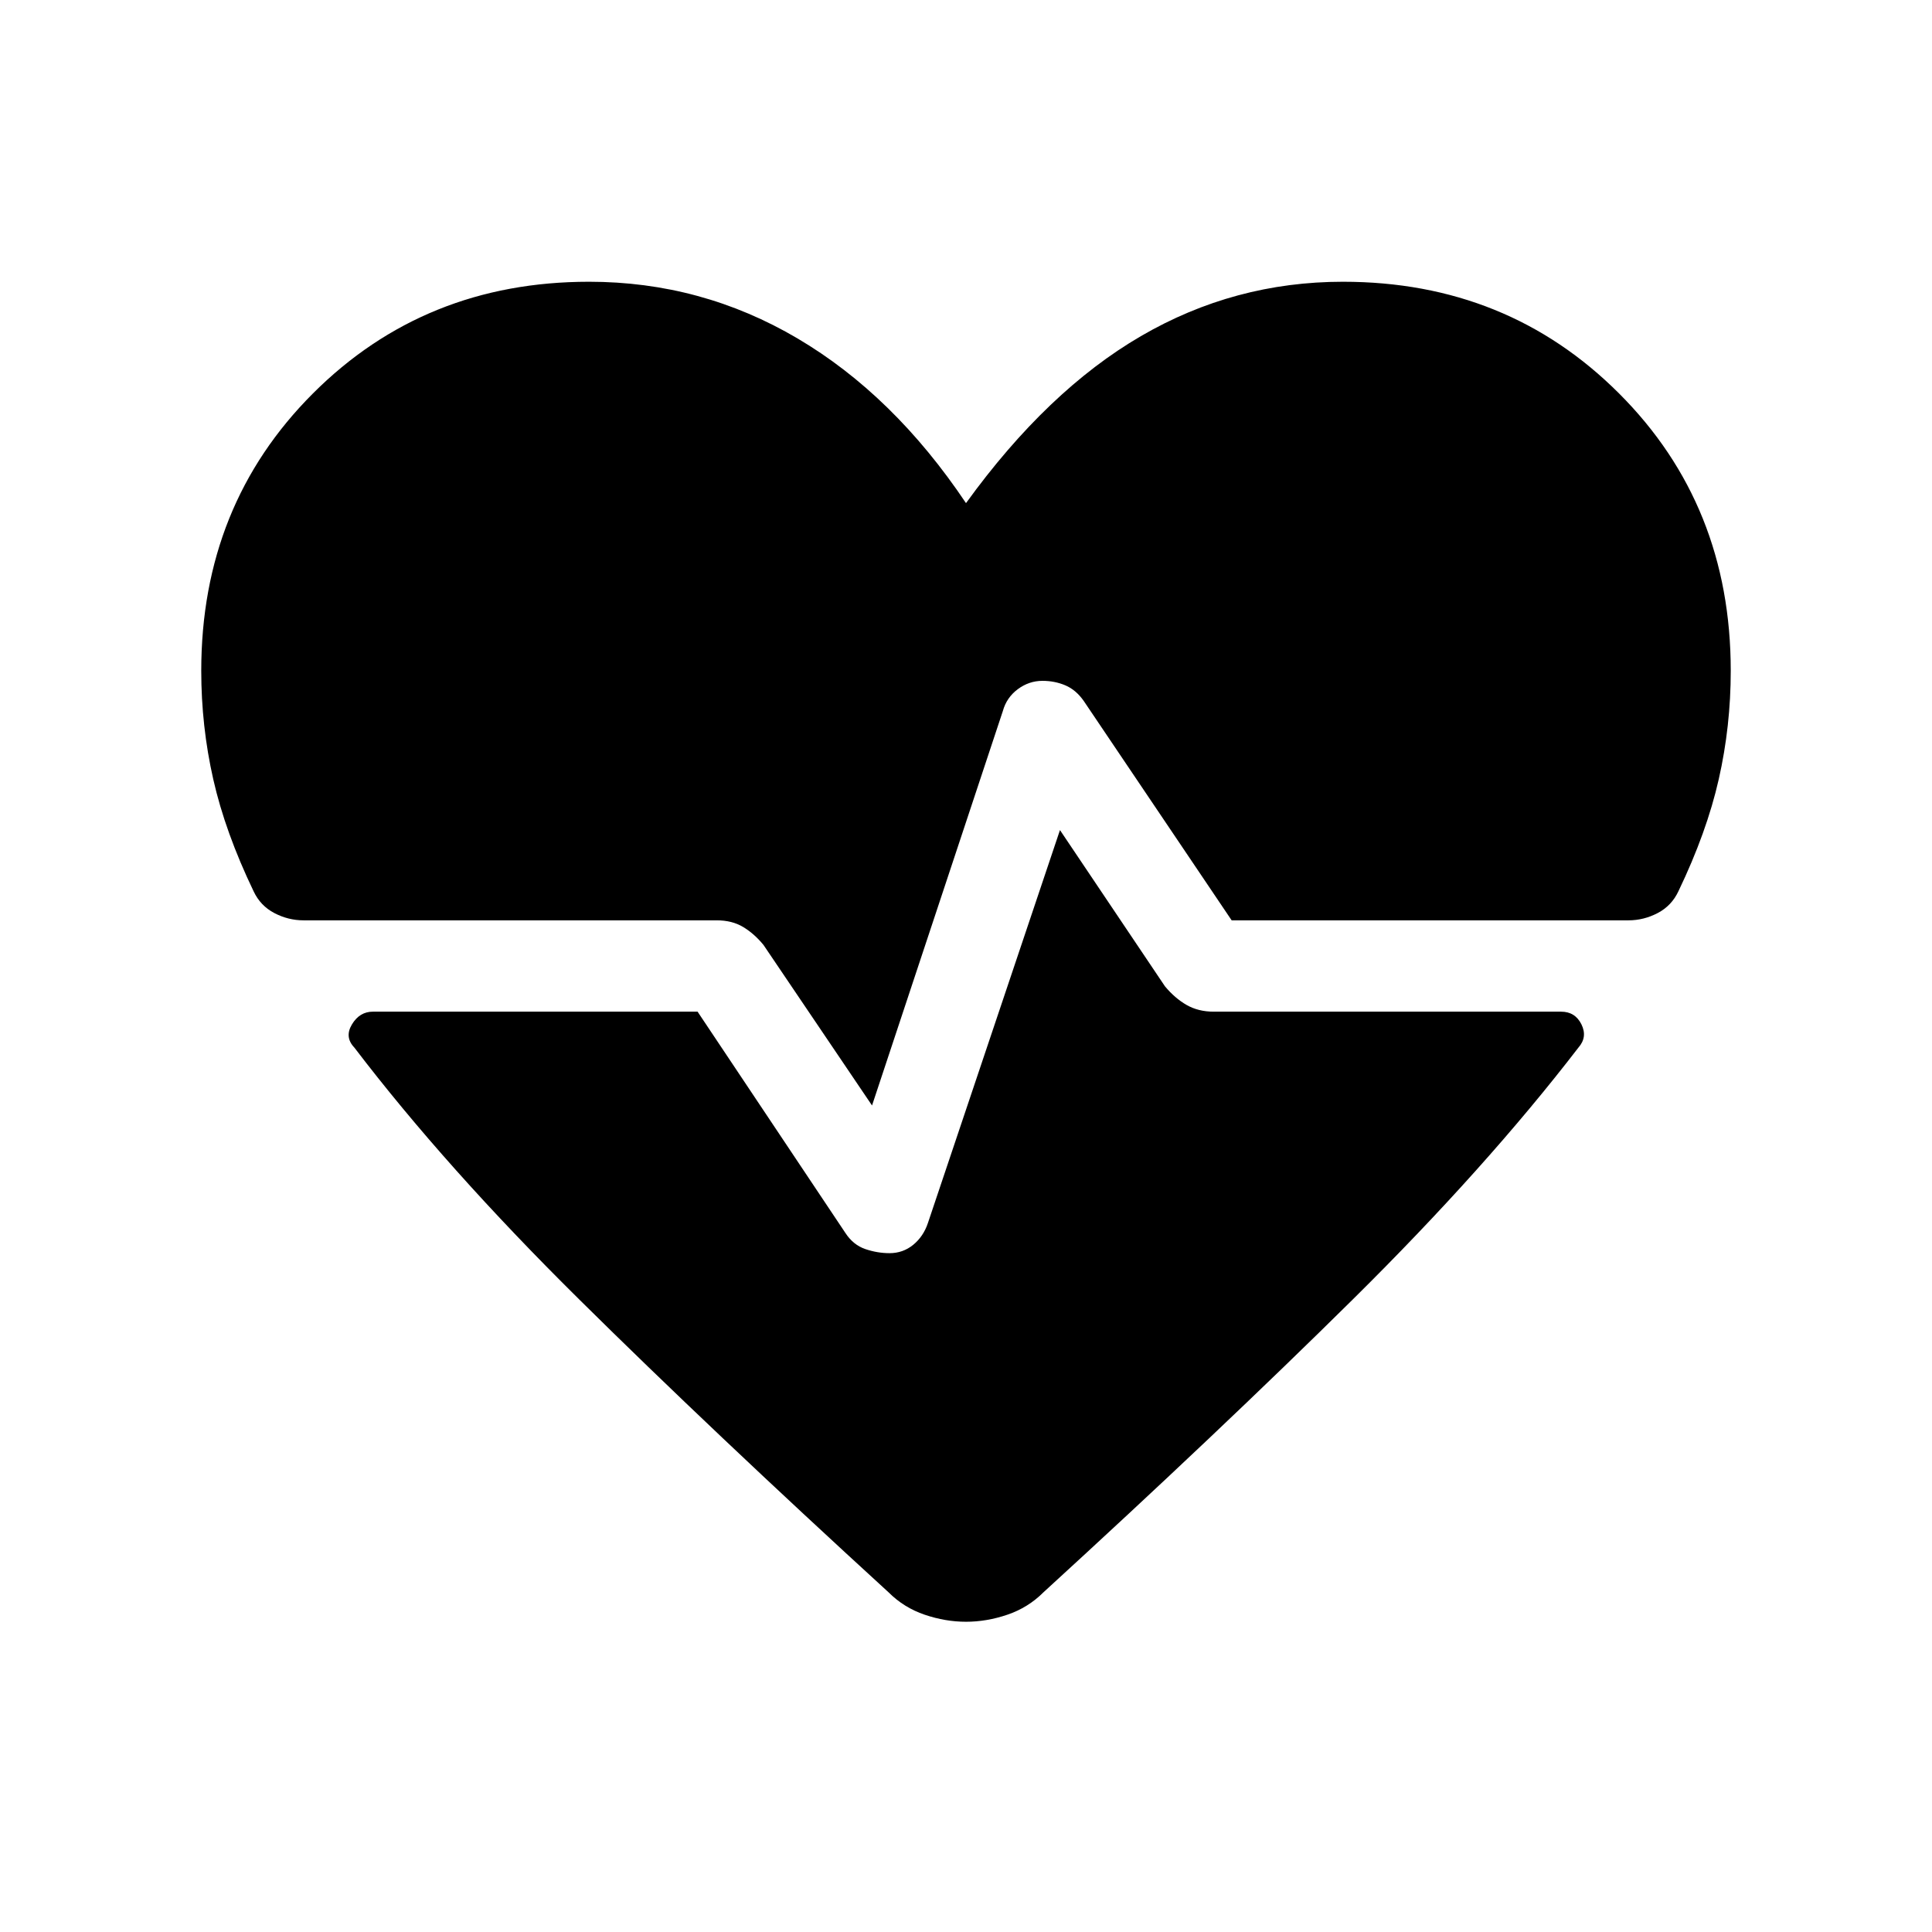 <svg xmlns="http://www.w3.org/2000/svg" width="48" height="48" viewBox="0 -960 960 960"><path d="m433.31-410.69-53.93-79.77q-4.61-5.62-10.11-8.92-5.5-3.31-13.12-3.31h-205.3q-7.62 0-14.54-3.62-6.92-3.61-10.31-10.84-14.08-29.31-20.04-55.66-5.96-26.34-5.96-53.88 0-82.31 55.5-137.81T292.69-820q55.85 0 103.58 28.16Q444-763.69 480-710q40.46-55.92 86.88-82.96Q613.31-820 667.31-820q81.69 0 137.19 55.5T860-626.69q0 27.54-5.96 53.88-5.96 26.35-20.04 55.66-3.39 7.23-10.31 10.84-6.92 3.62-14.54 3.62H612l-73.54-109.08q-3.85-5.46-9.11-7.69-5.27-2.23-11.35-2.23-6.69 0-12.27 4.15-5.58 4.16-7.42 10.85l-65 196ZM480-154.16q-10.23 0-20.54-3.5-10.31-3.5-17.92-11.11-87.62-80.15-153.81-145.62-66.19-65.46-111.65-125.07-5-5.23-1.19-11.54 3.8-6.31 10.42-6.31h161.31l73.53 110.08q3.85 5.84 9.81 7.88 5.96 2.04 12.04 2.04 6.69 0 11.77-4.15 5.08-4.16 7.31-10.85l65.61-195.23 52.16 77.62q5 6 10.8 9.3 5.81 3.31 13.43 3.31h172.61q7 0 10.12 6.31 3.11 6.31-1.5 11.54-45.85 59.61-112.04 125.07-66.19 65.47-153.81 145.62-7.61 7.61-17.92 11.11-10.31 3.5-20.54 3.5Z"/></svg>